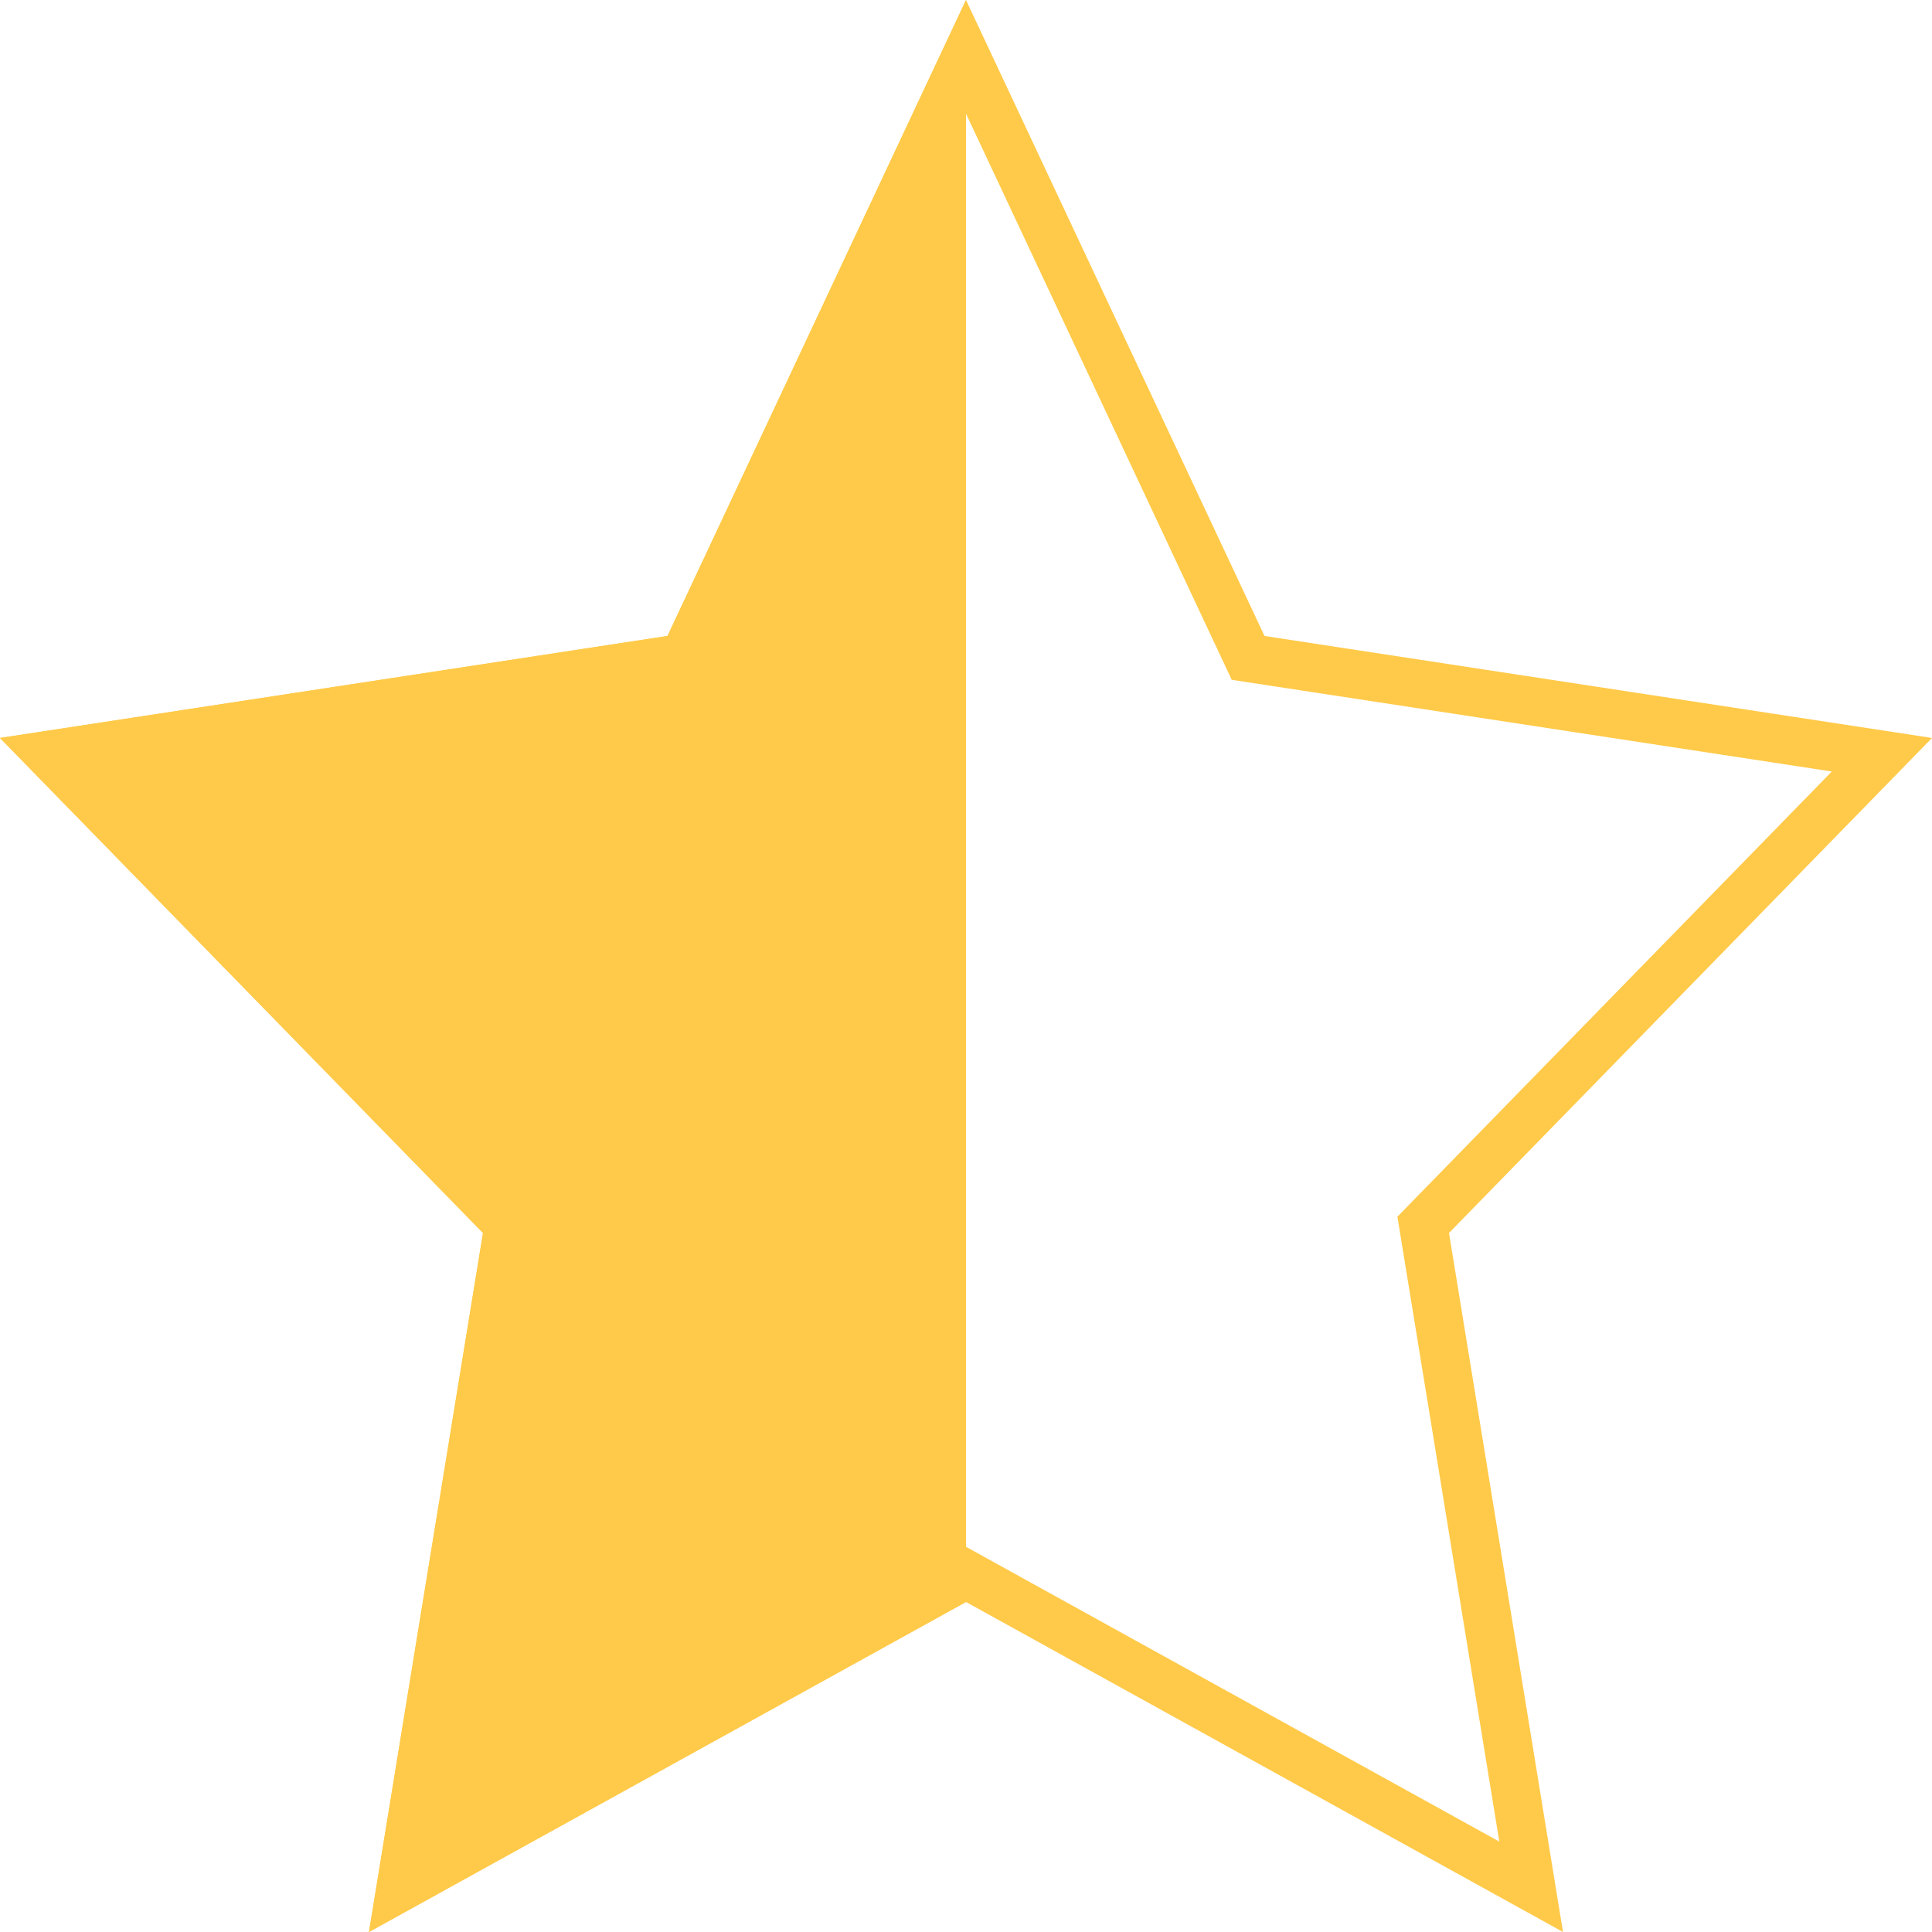 <?xml version="1.0" encoding="UTF-8"?>
<svg width="40px" height="40px" viewBox="0 0 40 40" version="1.1" xmlns="http://www.w3.org/2000/svg" xmlns:xlink="http://www.w3.org/1999/xlink">
    <!-- Generator: Sketch 59.1 (86144) - https://sketch.com -->
    <title>Group</title>
    <desc>Created with Sketch.</desc>
    <defs>
        <polygon id="path-1" points="20 33.167 7.639 40 10 25.528 1.38777878e-16 15.279 13.82 13.167 20 0 26.18 13.167 40 15.279 30 25.528 32.361 40"></polygon>
        <polygon id="path-3" points="20 33.167 7.639 40 10 25.528 1.38777878e-16 15.279 13.82 13.167 20 0"></polygon>
    </defs>
    <g id="NEW" stroke="none" stroke-width="1" fill="none" fill-rule="evenodd">
        <g id="-" transform="translate(-146, -26)">
            <g id="Group" transform="translate(146, 26)">
                <mask id="mask-2" fill="white">
                    <use xlink:href="#path-1"></use>
                </mask>
                <path stroke="#FFCA49" d="M31.701,39.064 L29.466,25.359 L38.963,15.626 L25.841,13.621 L20,1.177 L14.159,13.621 L1.037,15.626 L10.534,25.359 L8.299,39.064 L20,32.596 L31.701,39.064 Z"></path>
                <mask id="mask-4" fill="white">
                    <use xlink:href="#path-3"></use>
                </mask>
                <use id="Star" fill="#FFCA49" xlink:href="#path-3"></use>
            </g>
        </g>
    </g>
</svg>